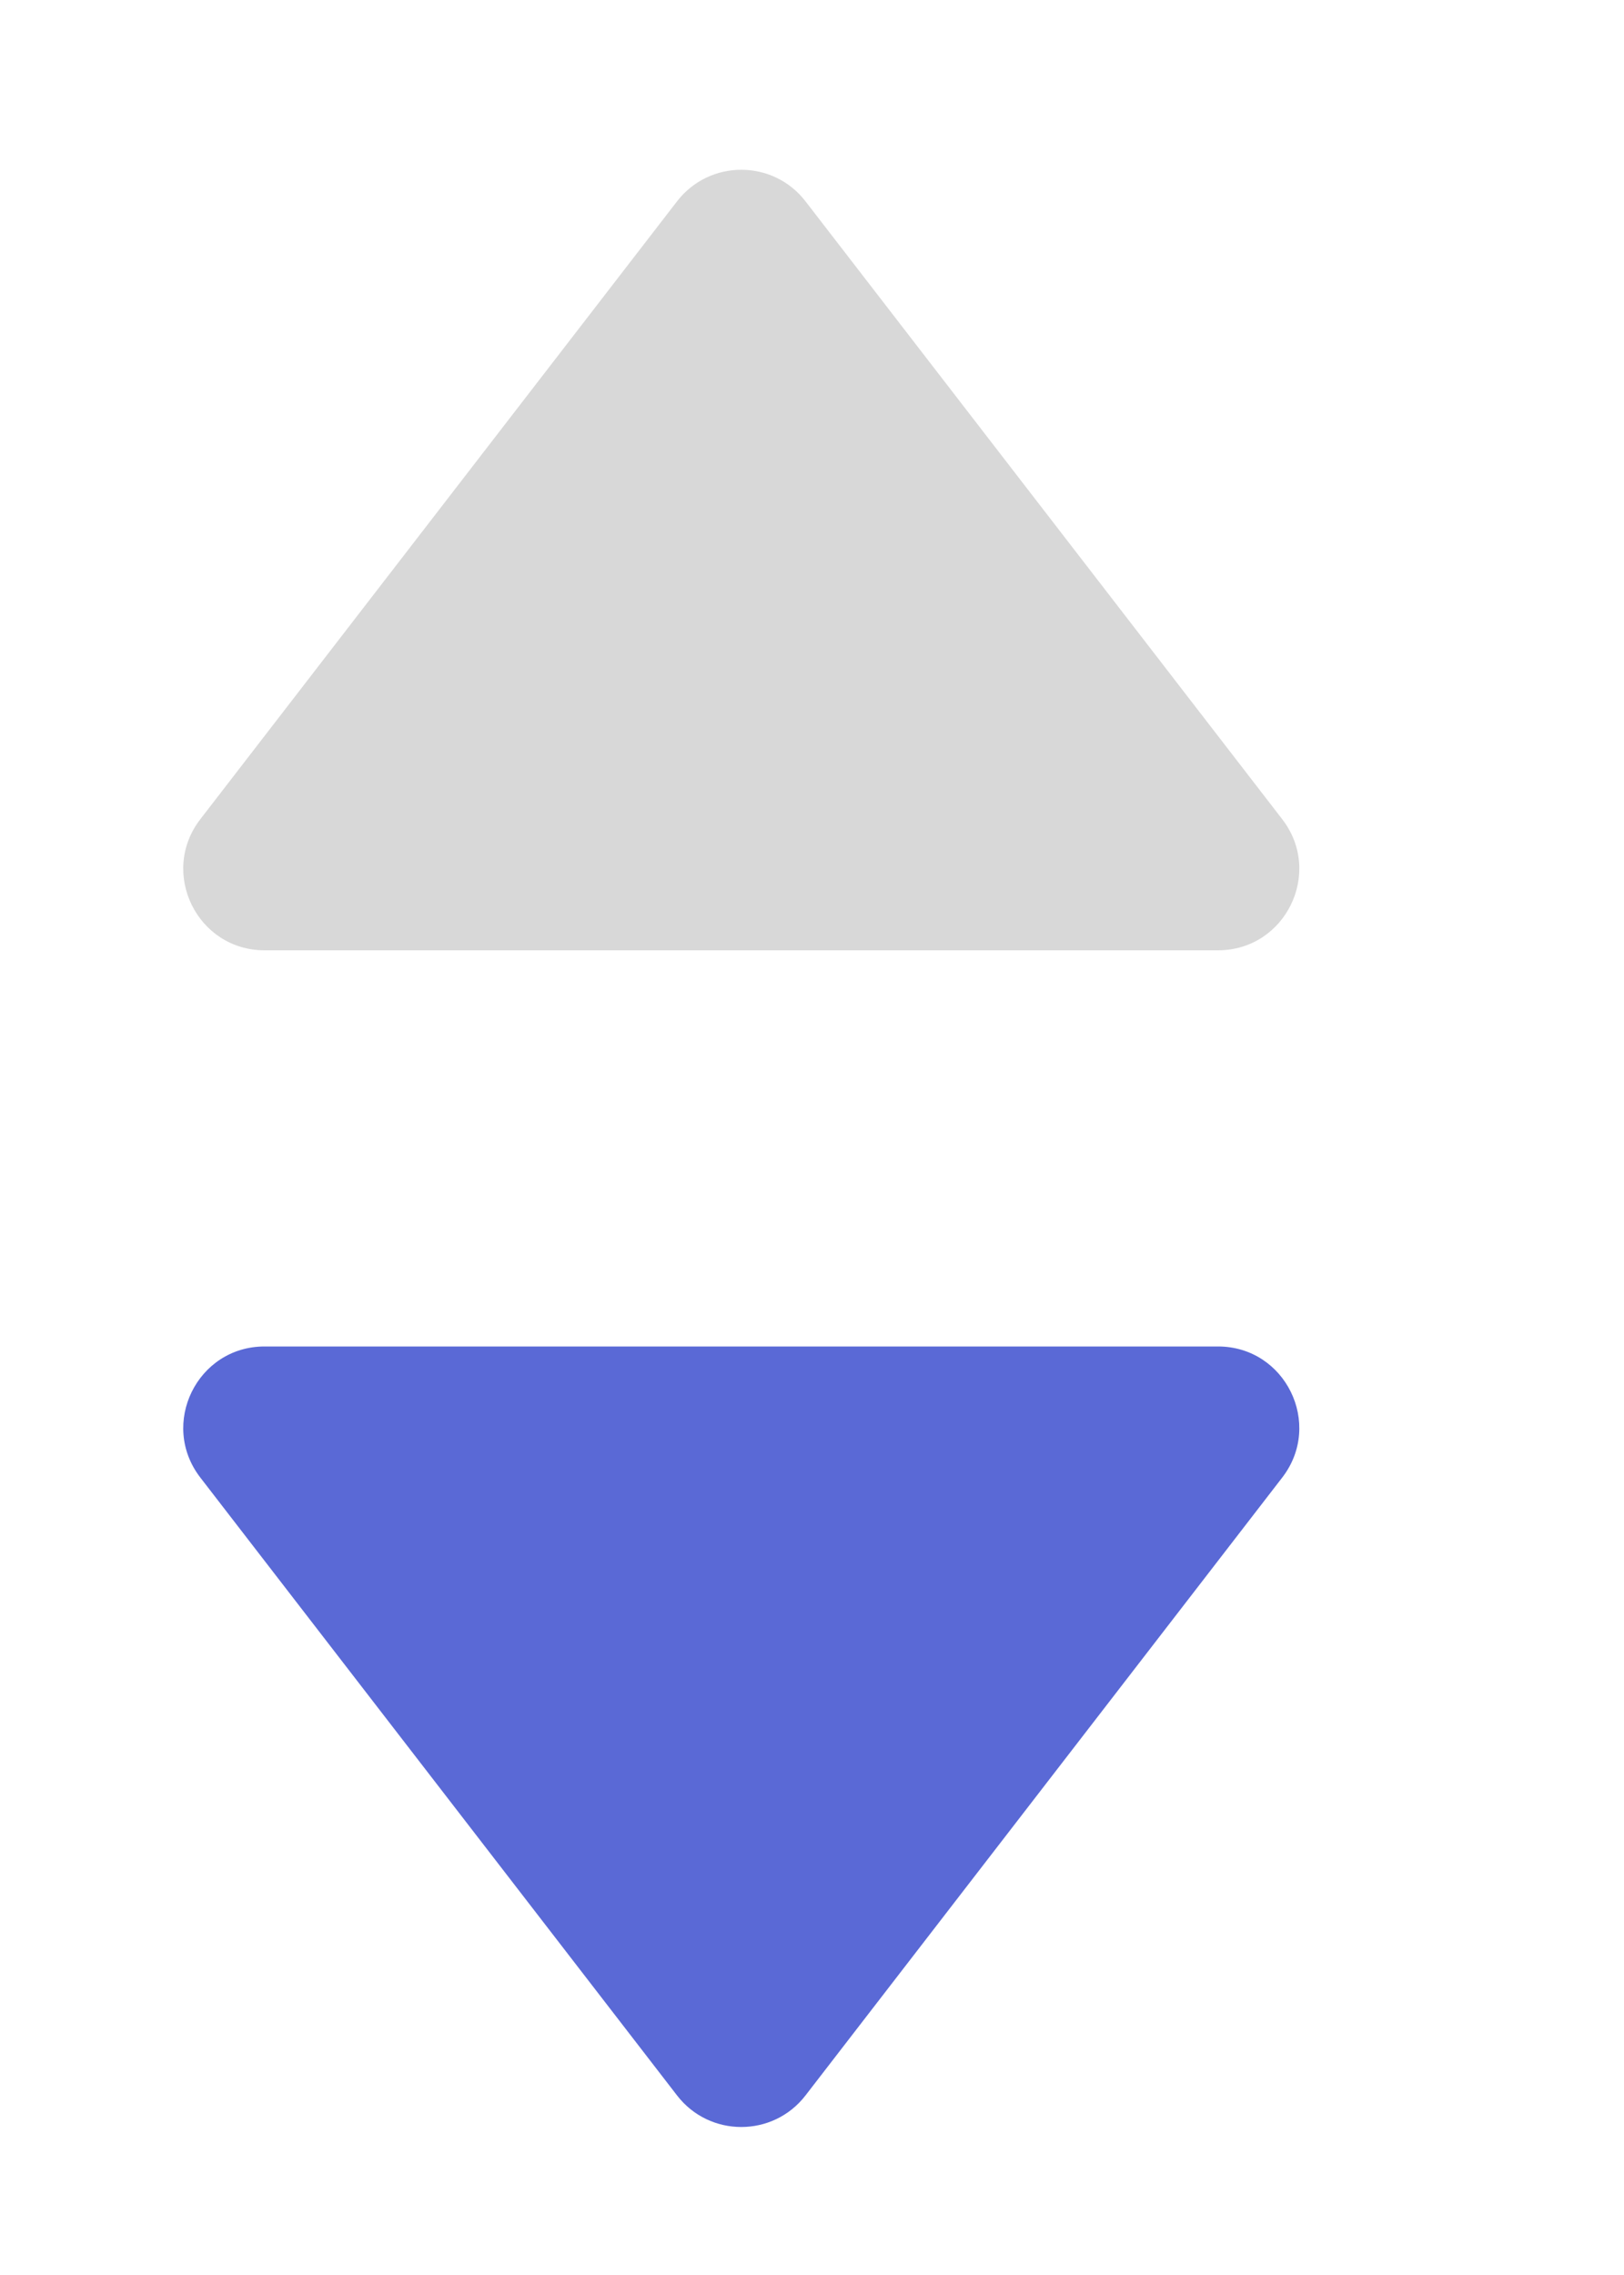 <svg width="10" height="14" viewBox="0 0 10 14" fill="none" xmlns="http://www.w3.org/2000/svg">
<path d="M4.96 12.895C4.76 13.154 4.369 13.154 4.169 12.895L1.233 9.092C0.98 8.763 1.214 8.286 1.629 8.286L7.5 8.286C7.915 8.286 8.149 8.763 7.896 9.092L4.96 12.895Z" fill="#5A69D6"/>
<path d="M4.169 1.239C4.369 0.98 4.76 0.98 4.96 1.239L7.896 5.042C8.149 5.371 7.915 5.848 7.5 5.848L1.629 5.848C1.214 5.848 0.98 5.371 1.233 5.042L4.169 1.239Z" fill="#D8D8D8"/>
</svg>
